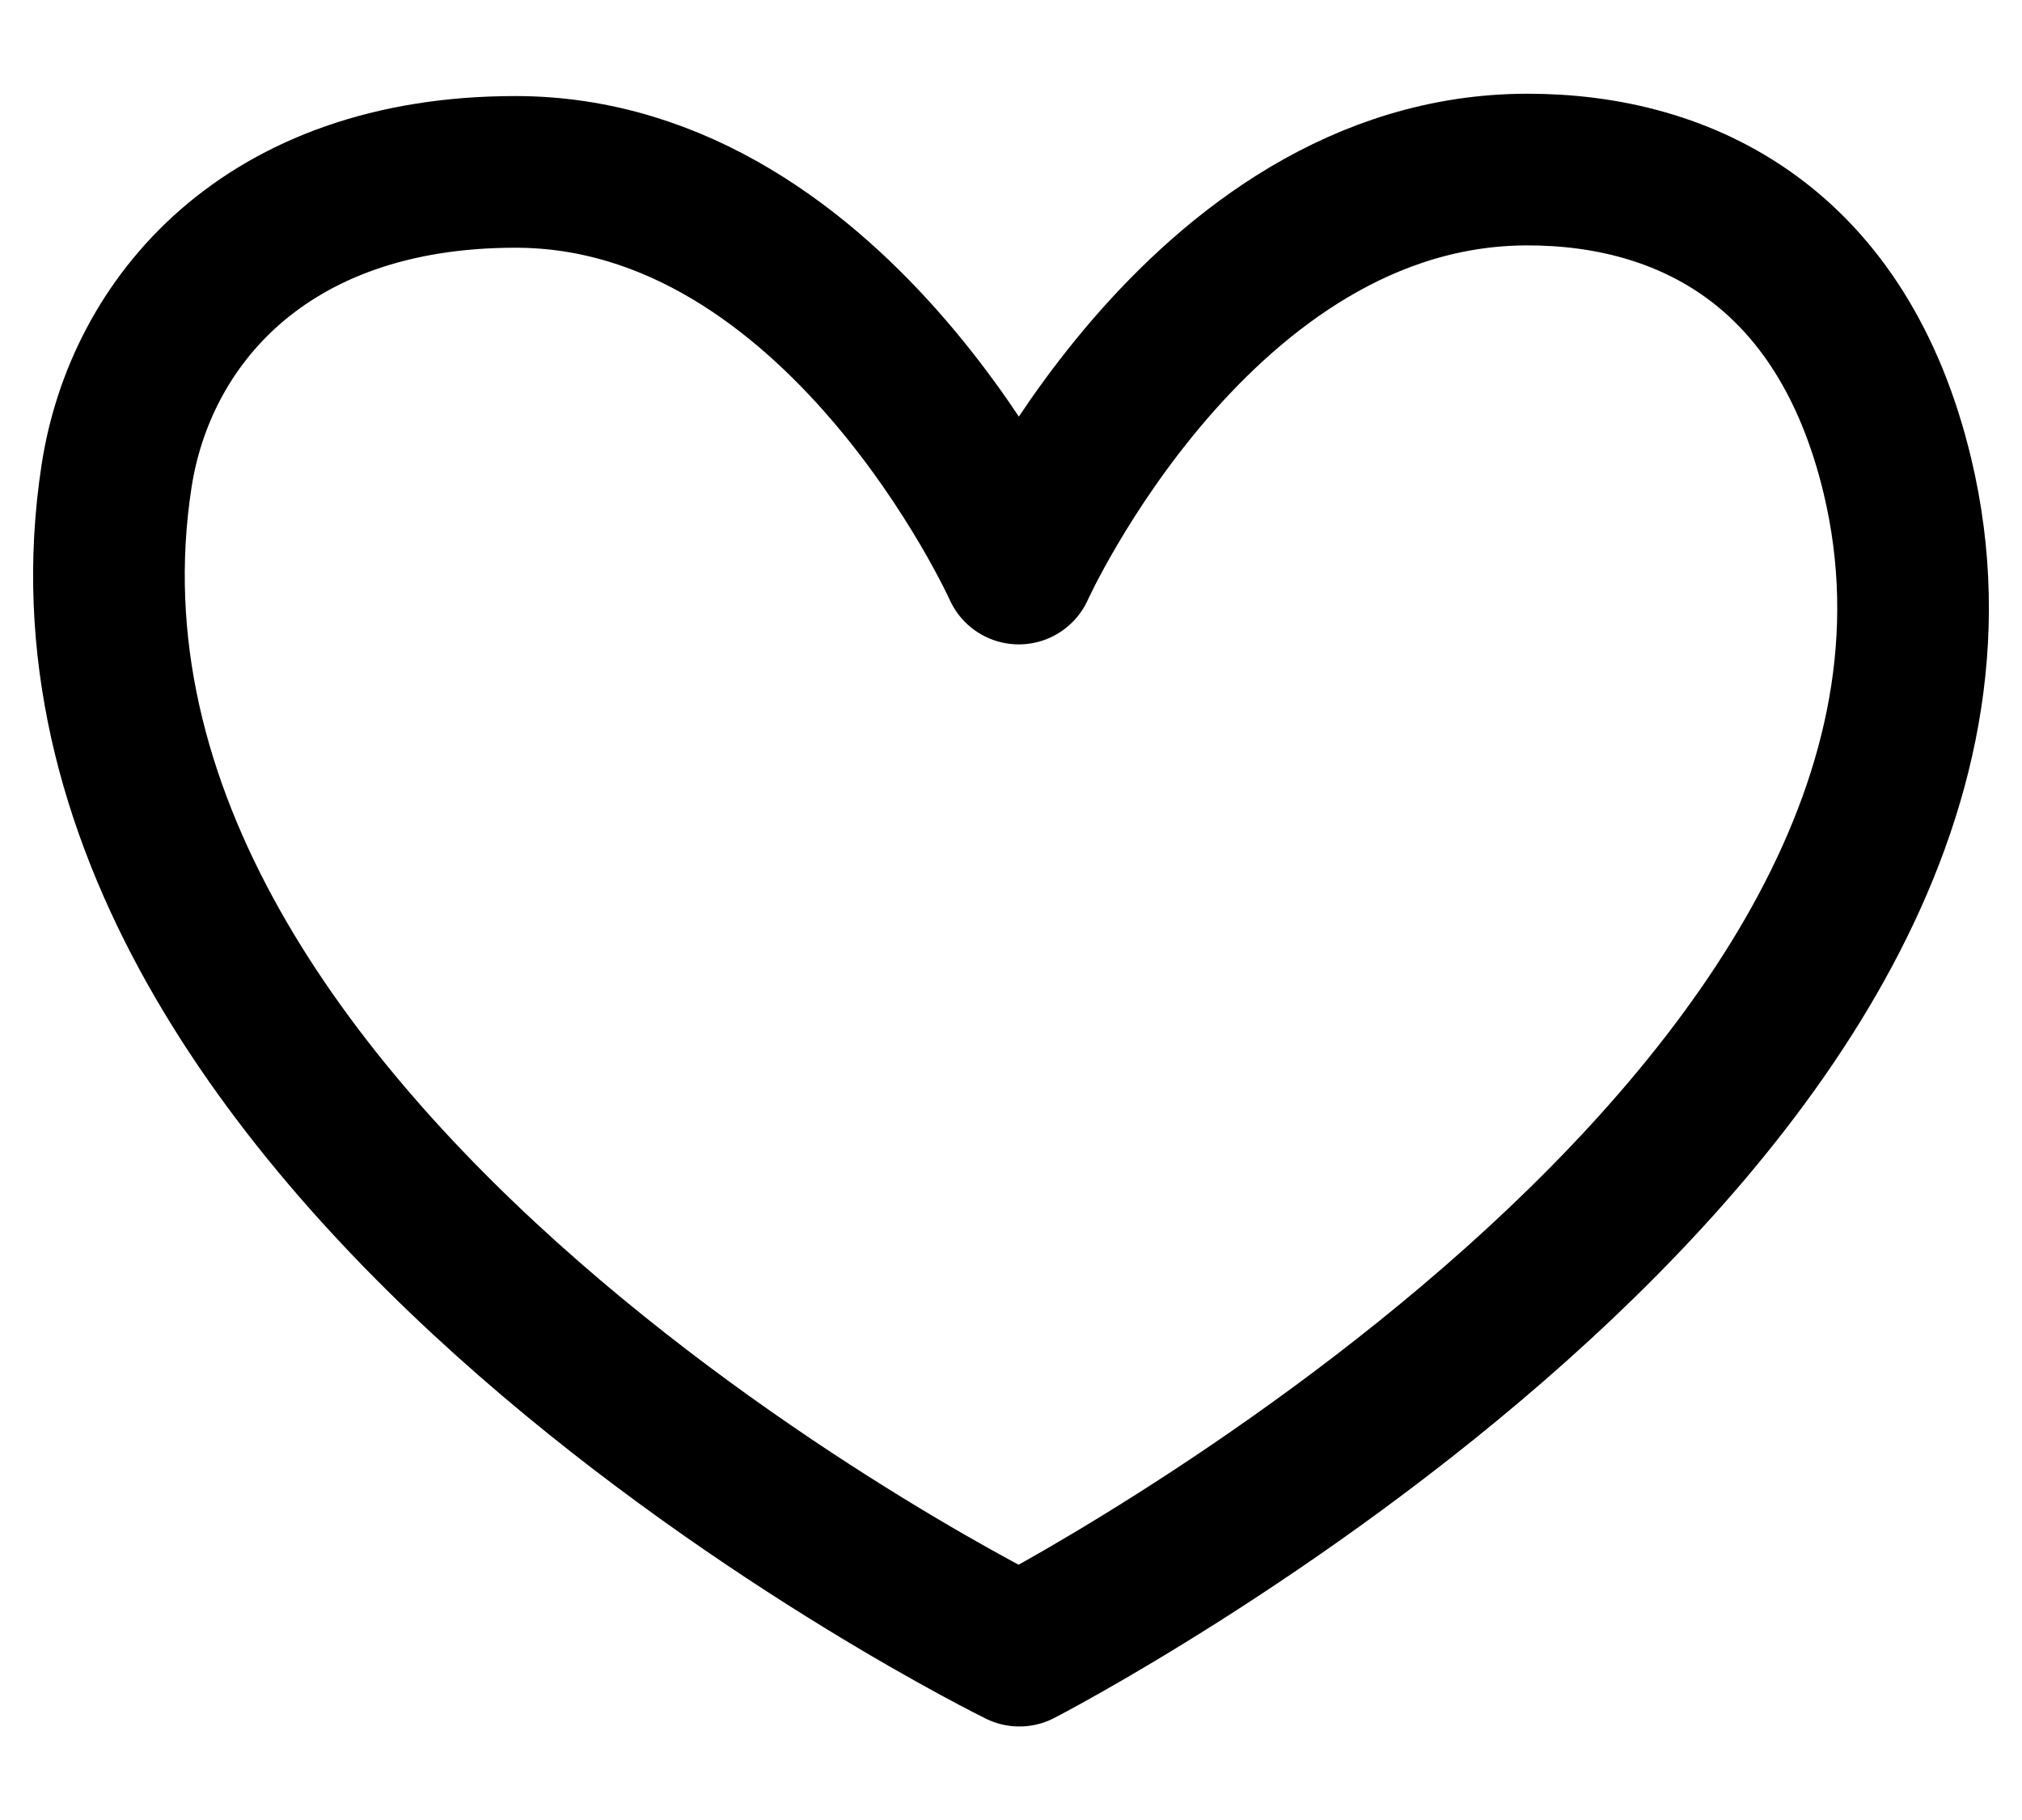 <svg width="20" height="18" viewBox="0 0 20 18" fill="none" xmlns="http://www.w3.org/2000/svg">
<path d="M18.768 4.708C20.289 11.066 10.083 16.325 10.083 16.325C10.083 16.325 0.117 11.438 1.153 4.708C1.385 3.196 2.611 1.7 5.098 1.7C8.31 1.7 10.077 5.623 10.077 5.623C10.077 5.623 11.858 1.678 15.108 1.677C16.683 1.676 18.227 2.448 18.768 4.708Z" stroke="currentColor" stroke-width="1.5" stroke-linejoin="round"/>
</svg>
